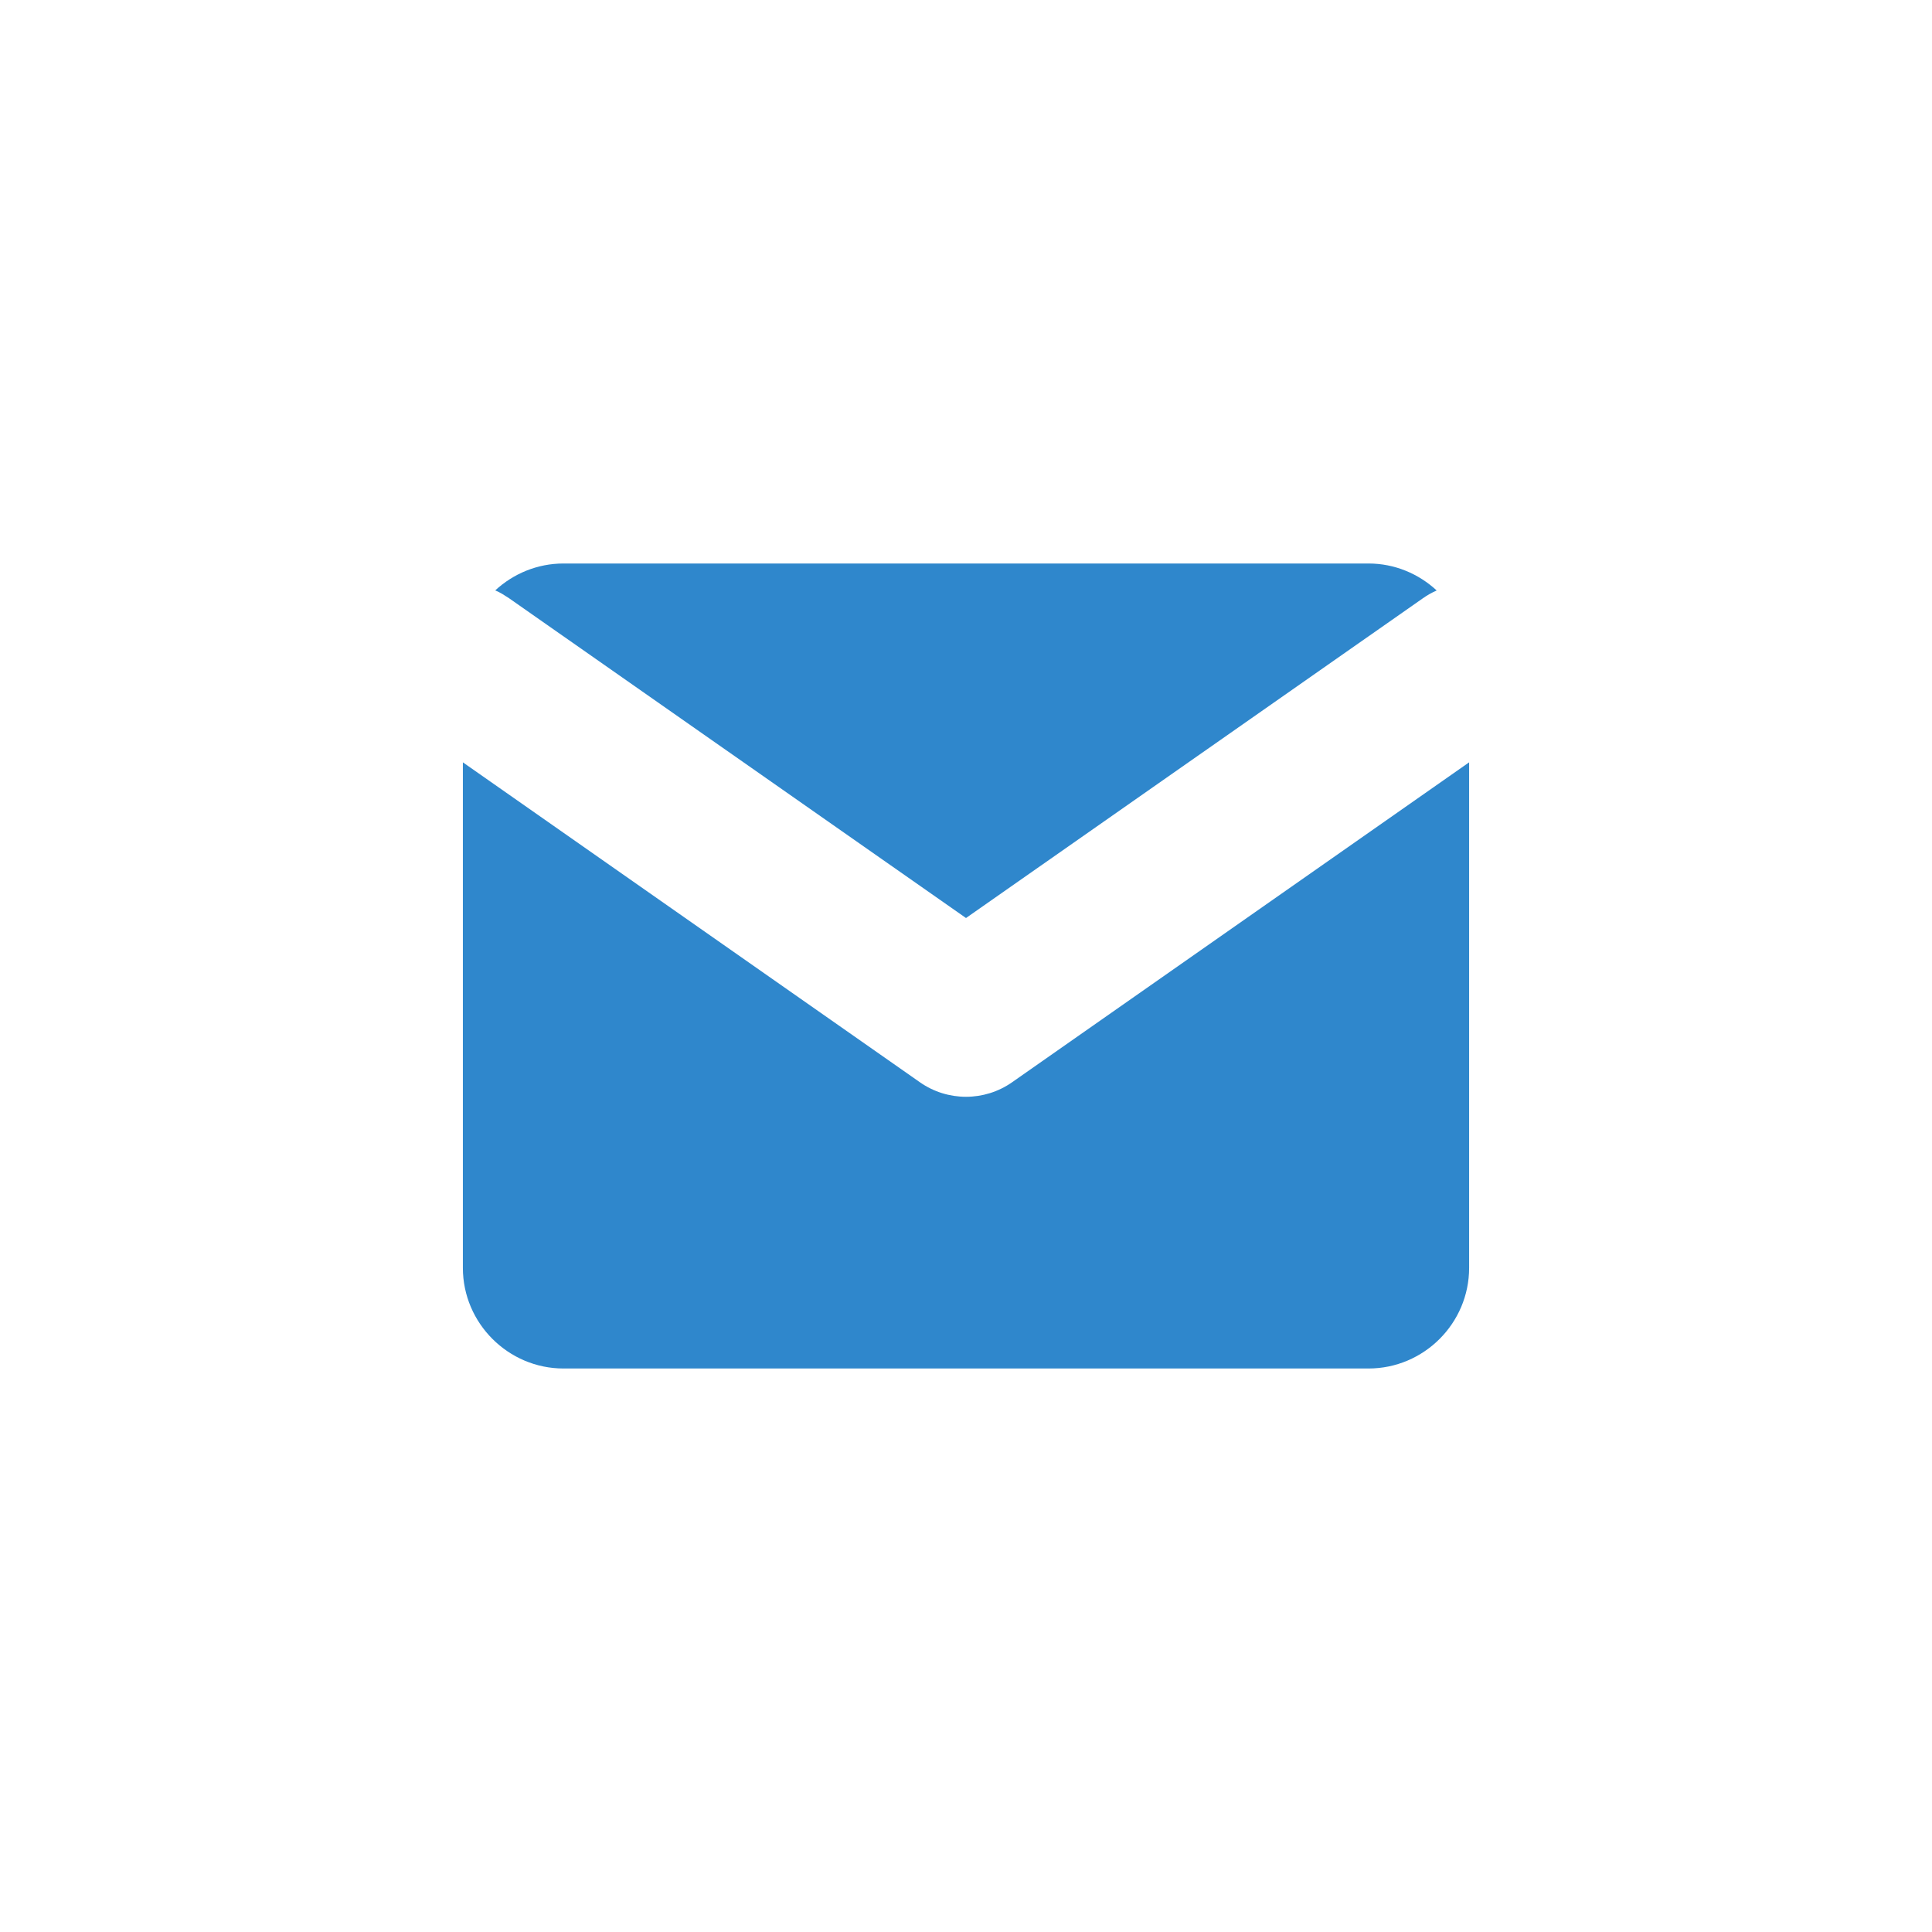<svg width="24" height="24" viewBox="-4.5 -4.5 24 24" fill="none" xmlns="http://www.w3.org/2000/svg">
<path d="M13.75 11.25C13.75 11.938 13.188 12.5 12.5 12.5H2.5C1.813 12.5 1.25 11.937 1.25 11.25V4.97L6.927 8.944C7.271 9.185 7.729 9.185 8.073 8.944L13.75 4.97V11.25ZM12.5 2.5C12.826 2.5 13.123 2.628 13.347 2.835C13.288 2.861 13.231 2.893 13.177 2.931L7.5 6.904L1.823 2.931L1.736 2.876C1.709 2.861 1.681 2.846 1.652 2.834C1.876 2.627 2.174 2.5 2.5 2.5H12.5Z" fill="#2F87CC"/>
</svg>
